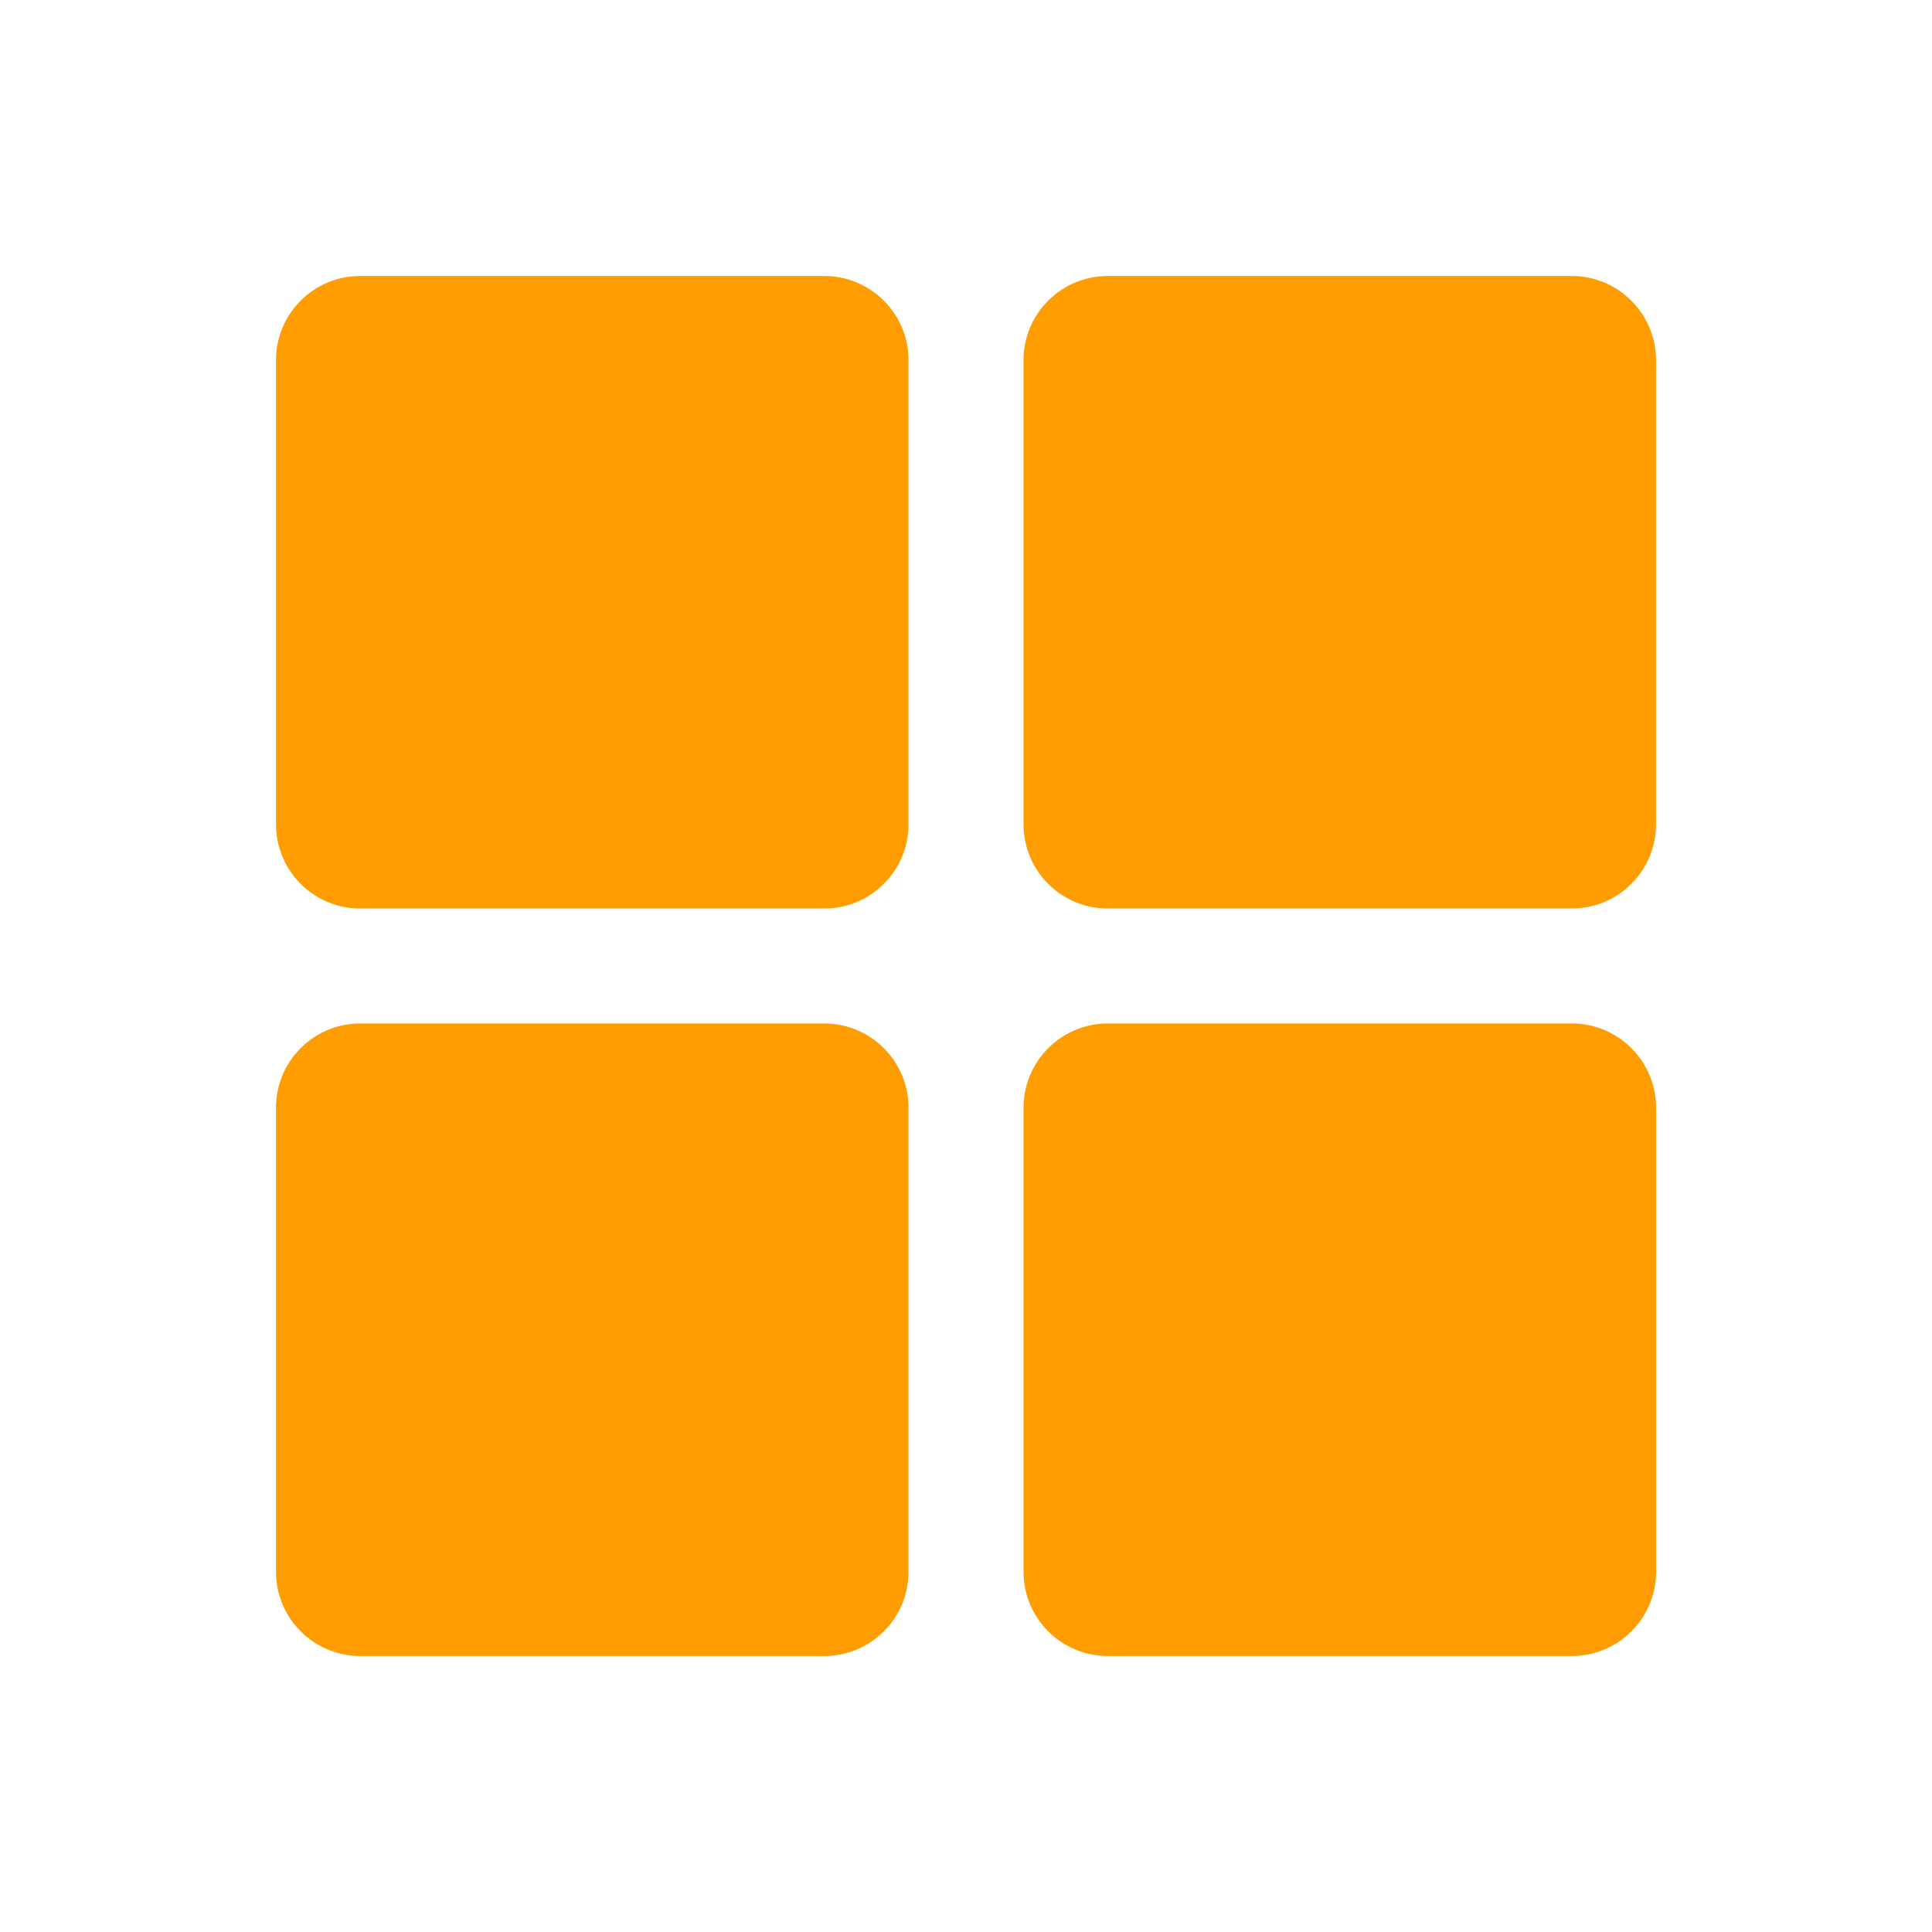 <svg width="28" height="28" viewBox="0 0 28 28" xmlns="http://www.w3.org/2000/svg"><g id="页面-1" stroke="none" stroke-width="1" fill="none" fill-rule="evenodd"><g id="画板" transform="translate(-526 -359)"><g id="Navigation-bar_card_4_seclected" transform="translate(526 359)"><g id="双列列表" transform="translate(4 4)" fill="#FF9D00" fill-rule="nonzero"><path d="M7.945 9.167H1.221A1.221 1.221 0 0 1 0 7.945V1.221C0 .547.547 0 1.221 0h6.724c.675 0 1.222.547 1.222 1.221v6.724c0 .675-.547 1.222-1.222 1.222Zm0 10.833H1.221A1.221 1.221 0 0 1 0 18.779v-6.724c0-.675.547-1.222 1.221-1.222h6.724c.675 0 1.222.547 1.222 1.222v6.724c0 .674-.547 1.221-1.222 1.221ZM18.78 9.167h-6.724a1.221 1.221 0 0 1-1.222-1.222V1.221C10.833.547 11.38 0 12.055 0h6.724C19.453 0 20 .547 20 1.221v6.724c0 .675-.547 1.222-1.221 1.222Zm0 10.833h-6.724a1.221 1.221 0 0 1-1.222-1.221v-6.724c0-.675.547-1.222 1.222-1.222h6.724c.674 0 1.221.547 1.221 1.222v6.724c0 .674-.547 1.221-1.221 1.221Z" id="形状"/></g></g></g></g></svg>